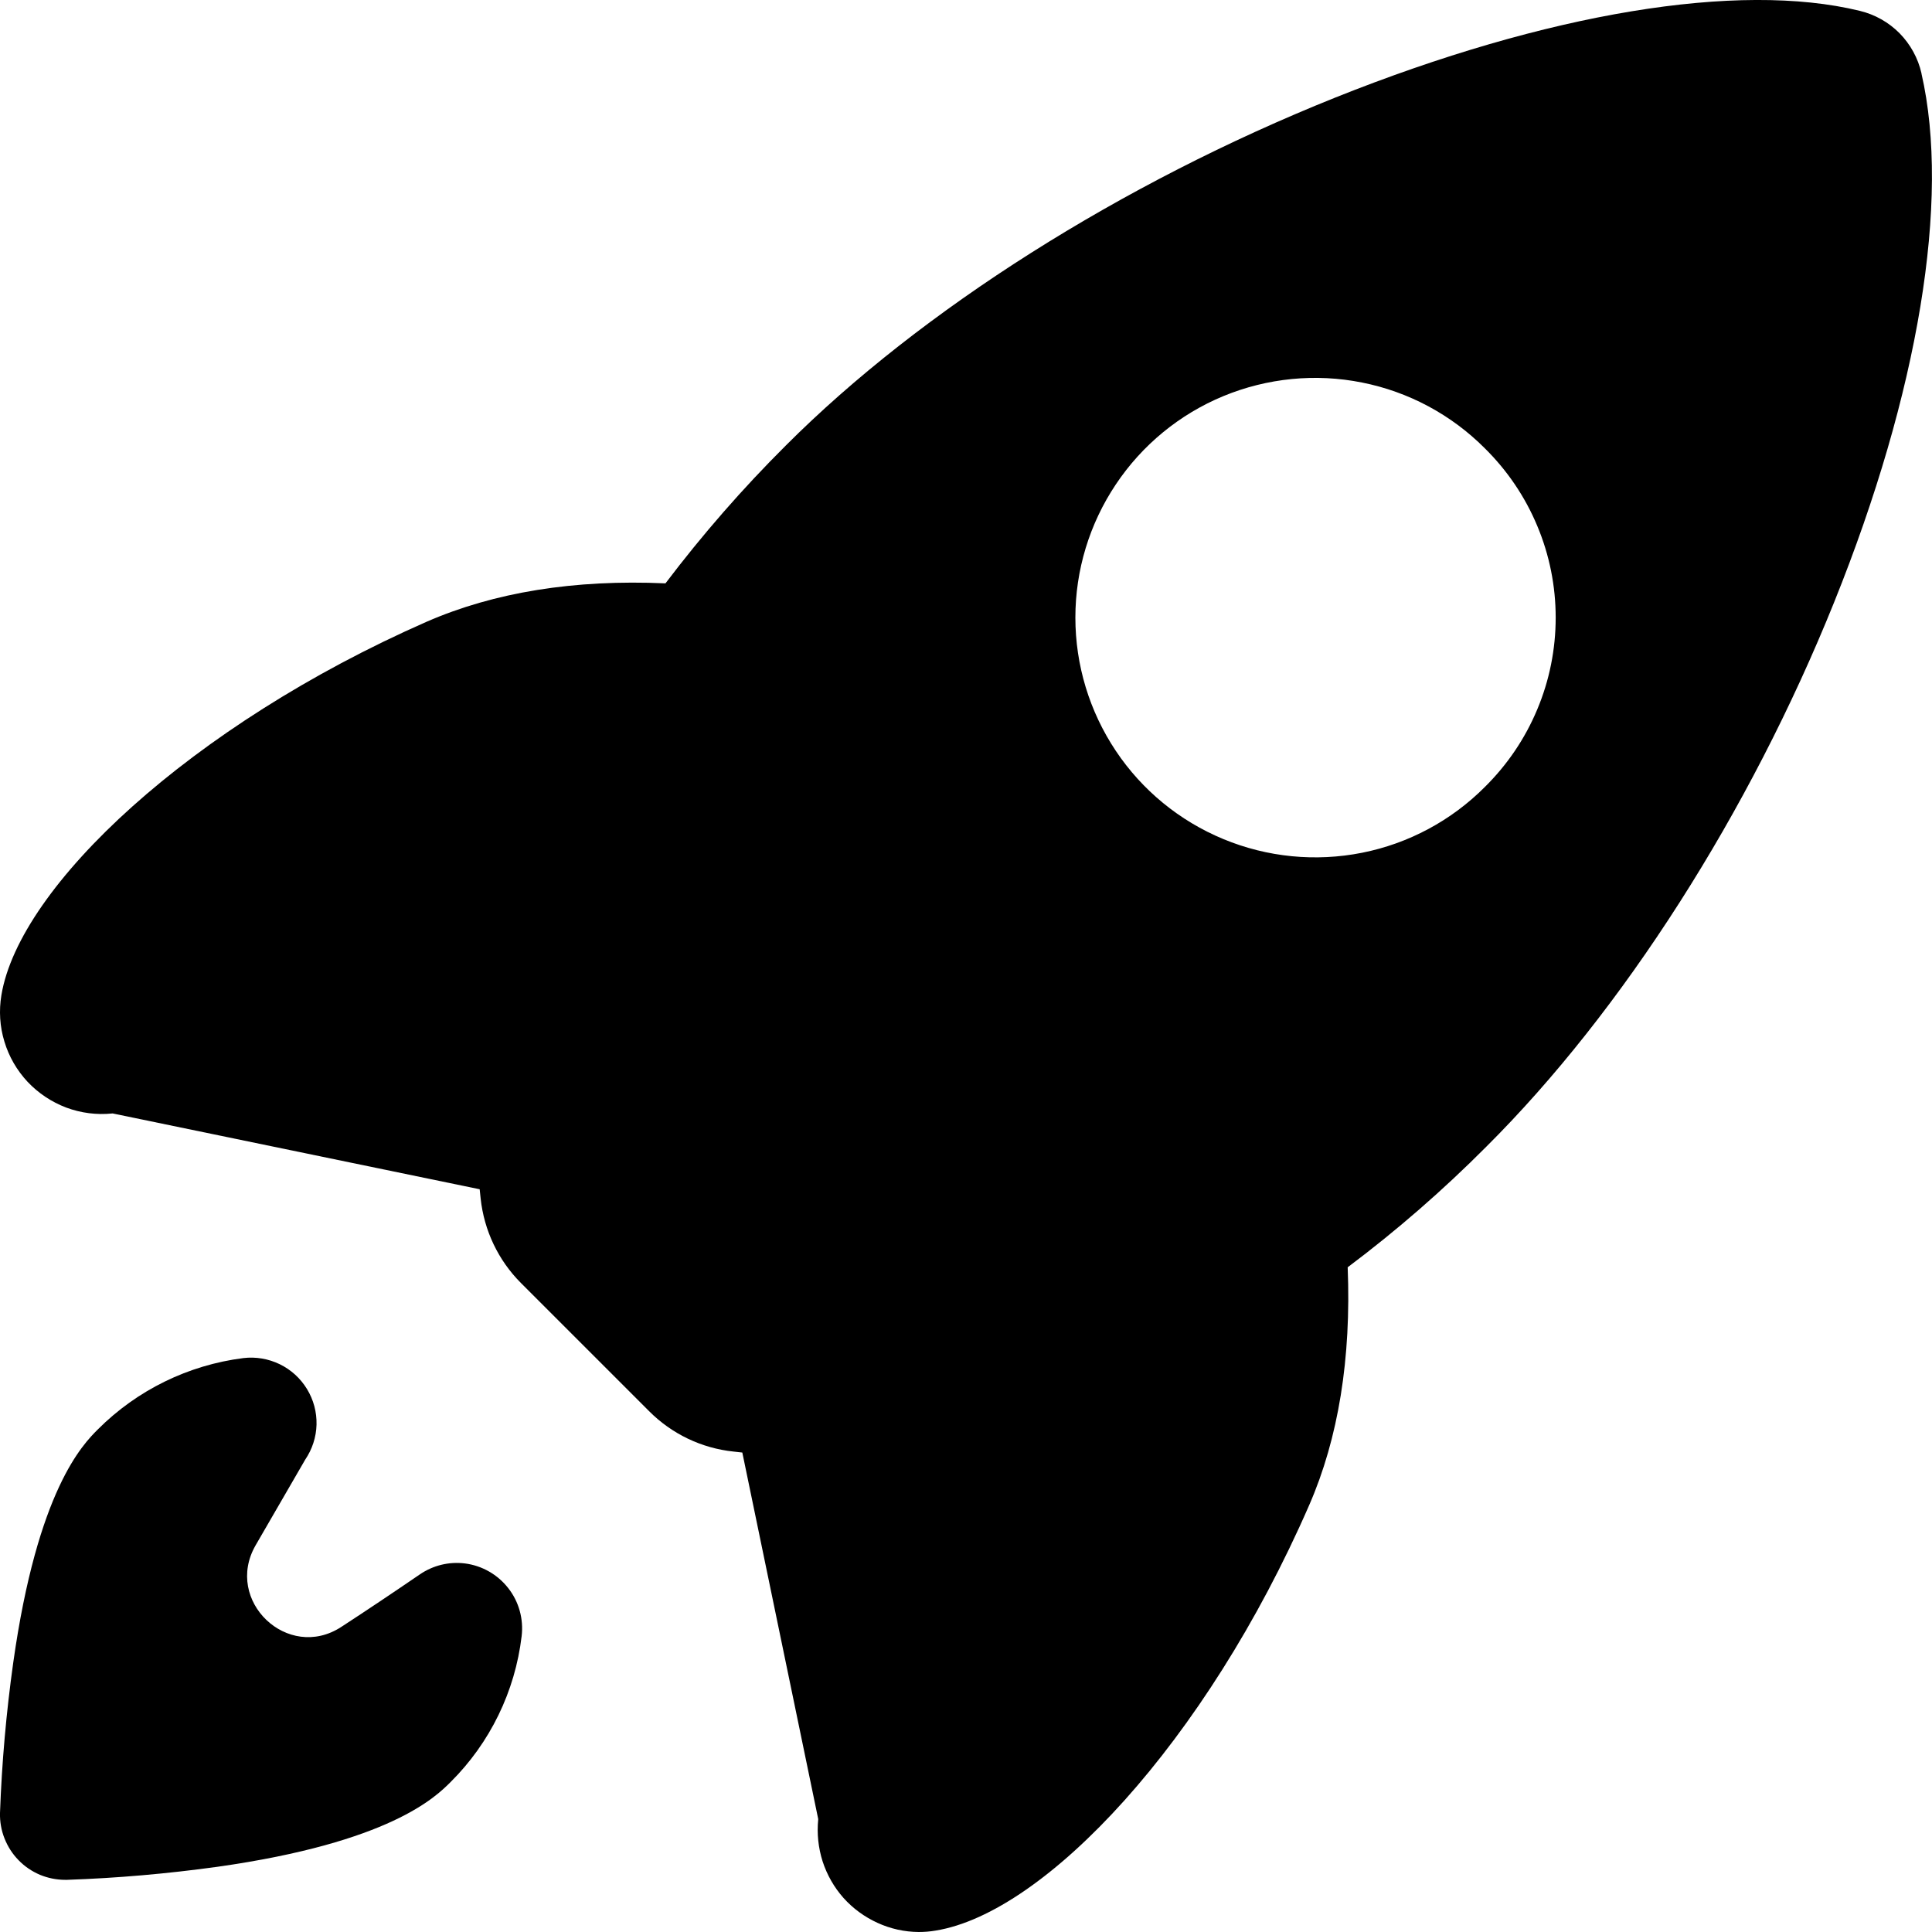<svg id="rocket" viewBox="0 0 18 18" xmlns="http://www.w3.org/2000/svg">
<path d="M17.902 0.686V0.683C17.87 0.542 17.799 0.413 17.698 0.31C17.596 0.207 17.468 0.135 17.327 0.101C16.195 -0.175 14.413 0.12 12.438 0.91C10.448 1.708 8.584 2.887 7.323 4.149C6.919 4.551 6.544 4.981 6.2 5.435C5.351 5.397 4.604 5.518 3.974 5.793C1.78 6.758 0.18 8.257 0.013 9.272C-0.011 9.416 -0.002 9.564 0.041 9.704C0.083 9.844 0.157 9.972 0.257 10.079C0.357 10.185 0.48 10.267 0.617 10.319C0.754 10.37 0.901 10.389 1.046 10.374H1.051L4.469 11.08C4.472 11.111 4.475 11.14 4.478 11.166C4.51 11.464 4.642 11.742 4.854 11.954L6.047 13.147C6.259 13.36 6.537 13.493 6.835 13.524L6.916 13.533L7.623 16.947V16.952C7.61 17.084 7.624 17.216 7.664 17.342C7.705 17.468 7.771 17.584 7.859 17.683C7.947 17.781 8.055 17.86 8.176 17.915C8.296 17.97 8.426 17.999 8.559 18C8.611 18 8.664 17.996 8.716 17.987C9.737 17.823 11.234 16.231 12.197 14.024C12.47 13.399 12.59 12.654 12.556 11.807C13.013 11.464 13.444 11.089 13.847 10.684C15.117 9.42 16.299 7.571 17.089 5.609C17.875 3.657 18.172 1.862 17.902 0.686ZM13.833 7.333C13.521 7.646 13.123 7.859 12.69 7.945C12.256 8.031 11.807 7.987 11.399 7.818C10.99 7.649 10.641 7.363 10.396 6.996C10.15 6.628 10.019 6.196 10.019 5.754C10.019 5.312 10.15 4.881 10.396 4.513C10.641 4.146 10.99 3.859 11.399 3.69C11.807 3.522 12.256 3.477 12.69 3.564C13.123 3.65 13.521 3.863 13.833 4.176C14.042 4.382 14.209 4.628 14.322 4.899C14.436 5.17 14.494 5.461 14.494 5.754C14.494 6.048 14.436 6.339 14.322 6.61C14.209 6.881 14.042 7.127 13.833 7.333Z" />
<path d="M4.33 14.566C4.183 14.548 4.035 14.584 3.912 14.668C3.669 14.834 3.425 14.998 3.179 15.158C2.681 15.482 2.085 14.914 2.381 14.398L2.843 13.6C2.909 13.503 2.946 13.39 2.949 13.273C2.952 13.156 2.921 13.041 2.86 12.941C2.799 12.841 2.711 12.761 2.606 12.71C2.5 12.659 2.383 12.639 2.267 12.653C1.754 12.718 1.278 12.951 0.912 13.317C0.773 13.456 0.35 13.88 0.123 15.493C0.058 15.957 0.017 16.423 0 16.891C-0.002 16.972 0.012 17.053 0.042 17.128C0.072 17.204 0.116 17.273 0.173 17.331C0.229 17.389 0.297 17.435 0.372 17.467C0.447 17.498 0.527 17.514 0.608 17.514H0.624C1.092 17.498 1.558 17.457 2.022 17.393C3.636 17.165 4.06 16.741 4.199 16.602C4.566 16.237 4.799 15.758 4.86 15.244C4.879 15.084 4.835 14.923 4.735 14.796C4.636 14.669 4.49 14.586 4.33 14.566Z" />
</svg>

